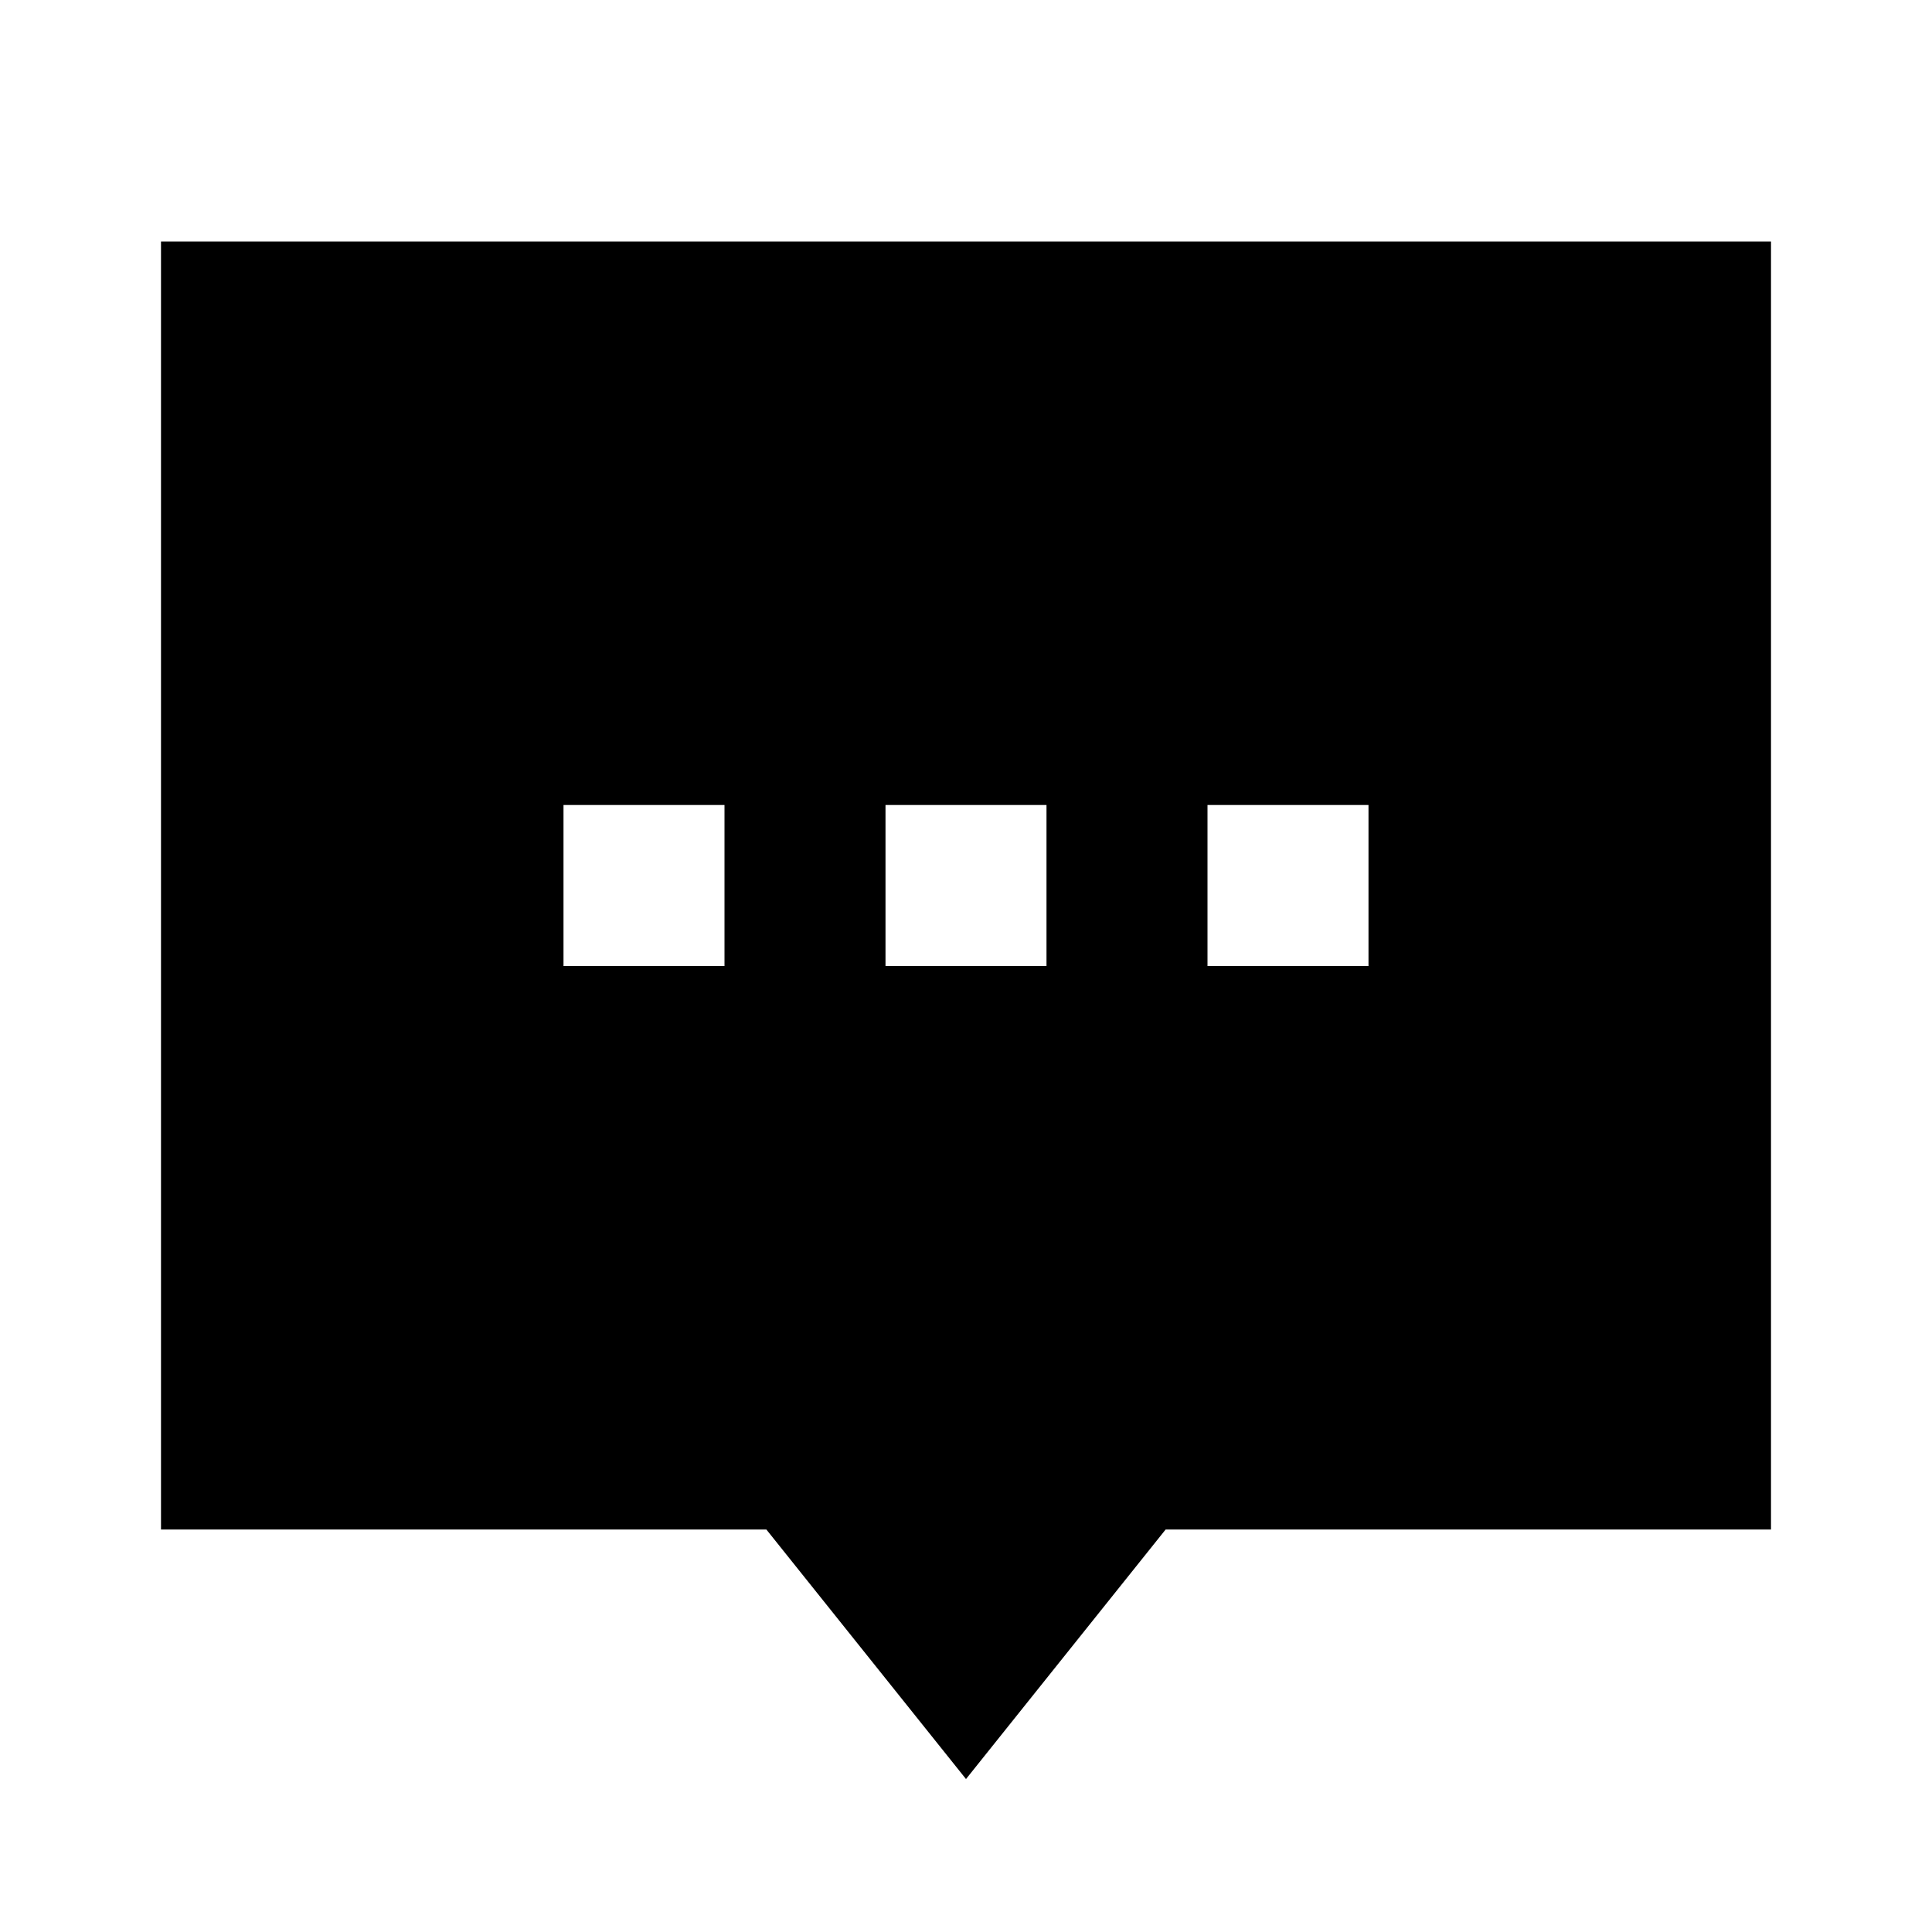 <svg xmlns="http://www.w3.org/2000/svg" width="24" height="24" fill="none">
  <path
    fill="currentColor"
    d="M2 3h20v16h-7.52L12 22.1 9.52 19H2zm5 9h2v-2H7zm6 0v-2h-2v2zm2 0h2v-2h-2z"
  />
</svg>
